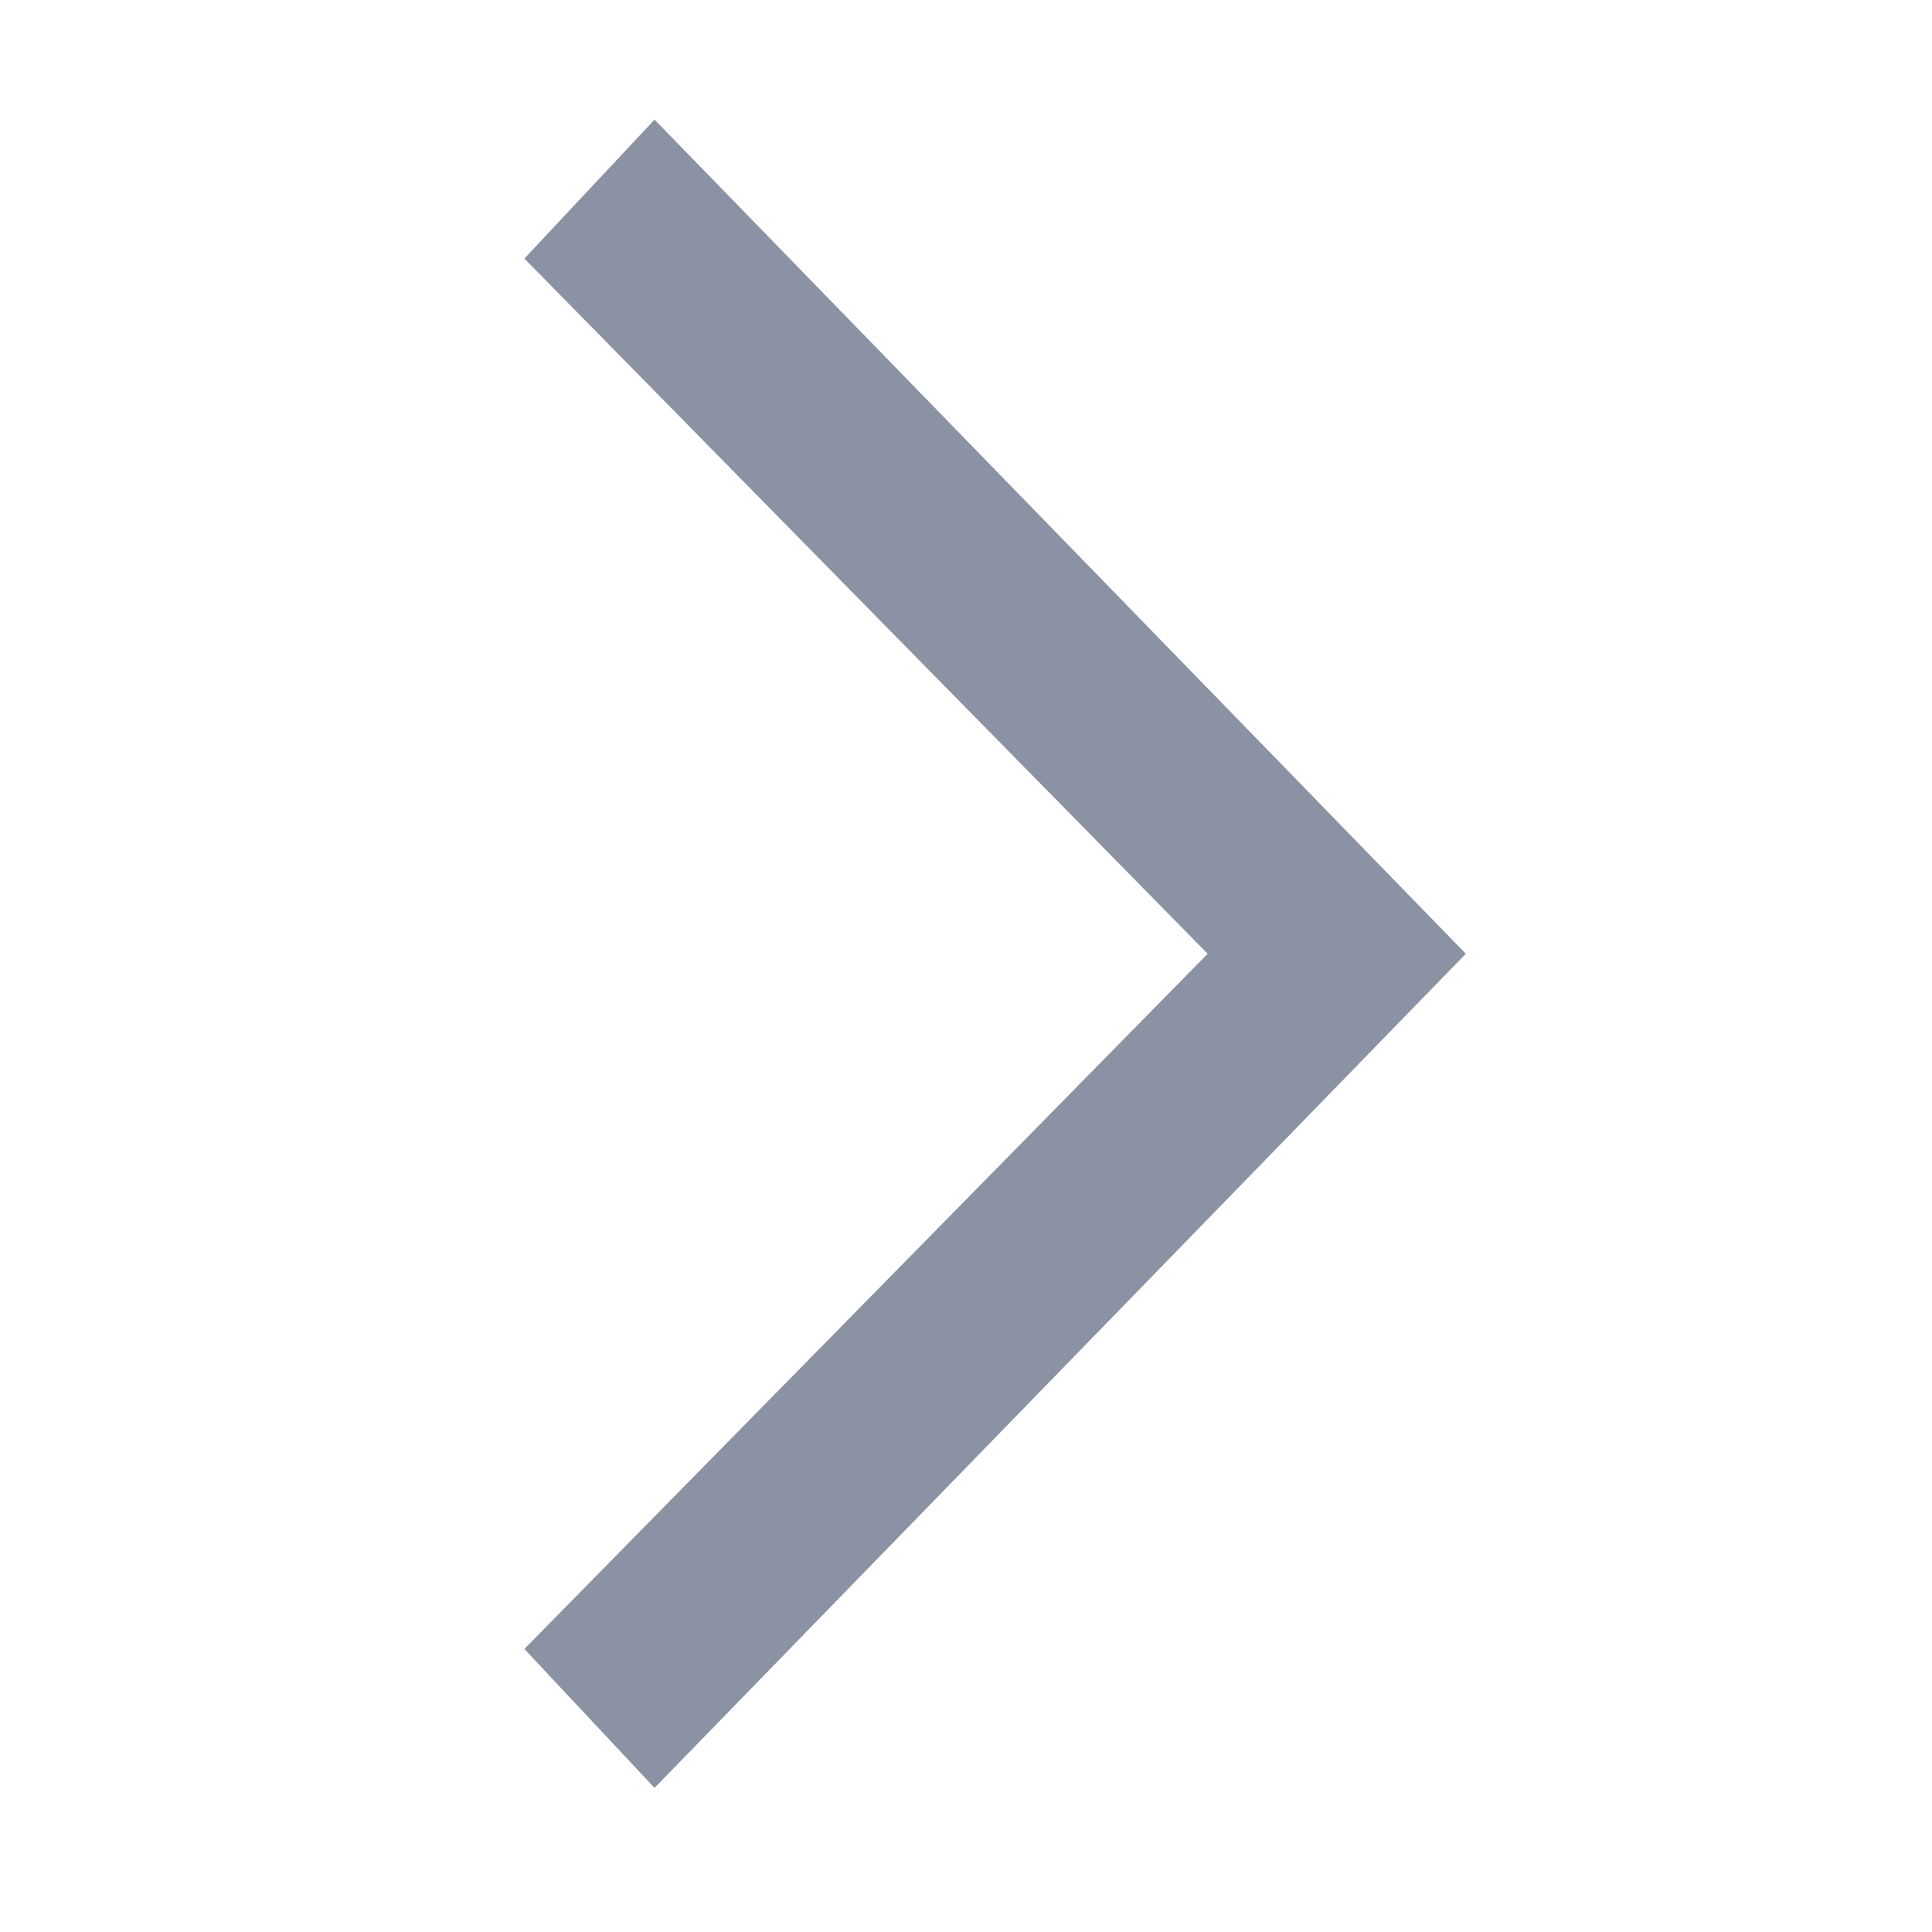 <?xml version="1.0" encoding="UTF-8"?>
<svg width="24px" height="24px" viewBox="0 0 24 24" version="1.1" xmlns="http://www.w3.org/2000/svg" xmlns:xlink="http://www.w3.org/1999/xlink">
    <!-- Generator: Sketch 52.6 (67491) - http://www.bohemiancoding.com/sketch -->
    <title>icon/arrow-default-right</title>
    <desc>Created with Sketch.</desc>
    <g id="icon/arrow-default-right" stroke="none" stroke-width="1" fill="none" fill-rule="evenodd">
        <g id="icon/arrow-default" fill-rule="nonzero">
            <rect id="Rectangle" x="0" y="0" width="24" height="24"></rect>
            <polygon id="keyboard_arrow_down---material" fill="#8A92A3" transform="translate(12.362, 11.848) rotate(-90) translate(-12.362, -11.848) " points="20.998 6 22.724 7.617 12.362 17.695 2 7.617 3.726 6 12.362 14.488"></polygon>
        </g>
    </g>
</svg>